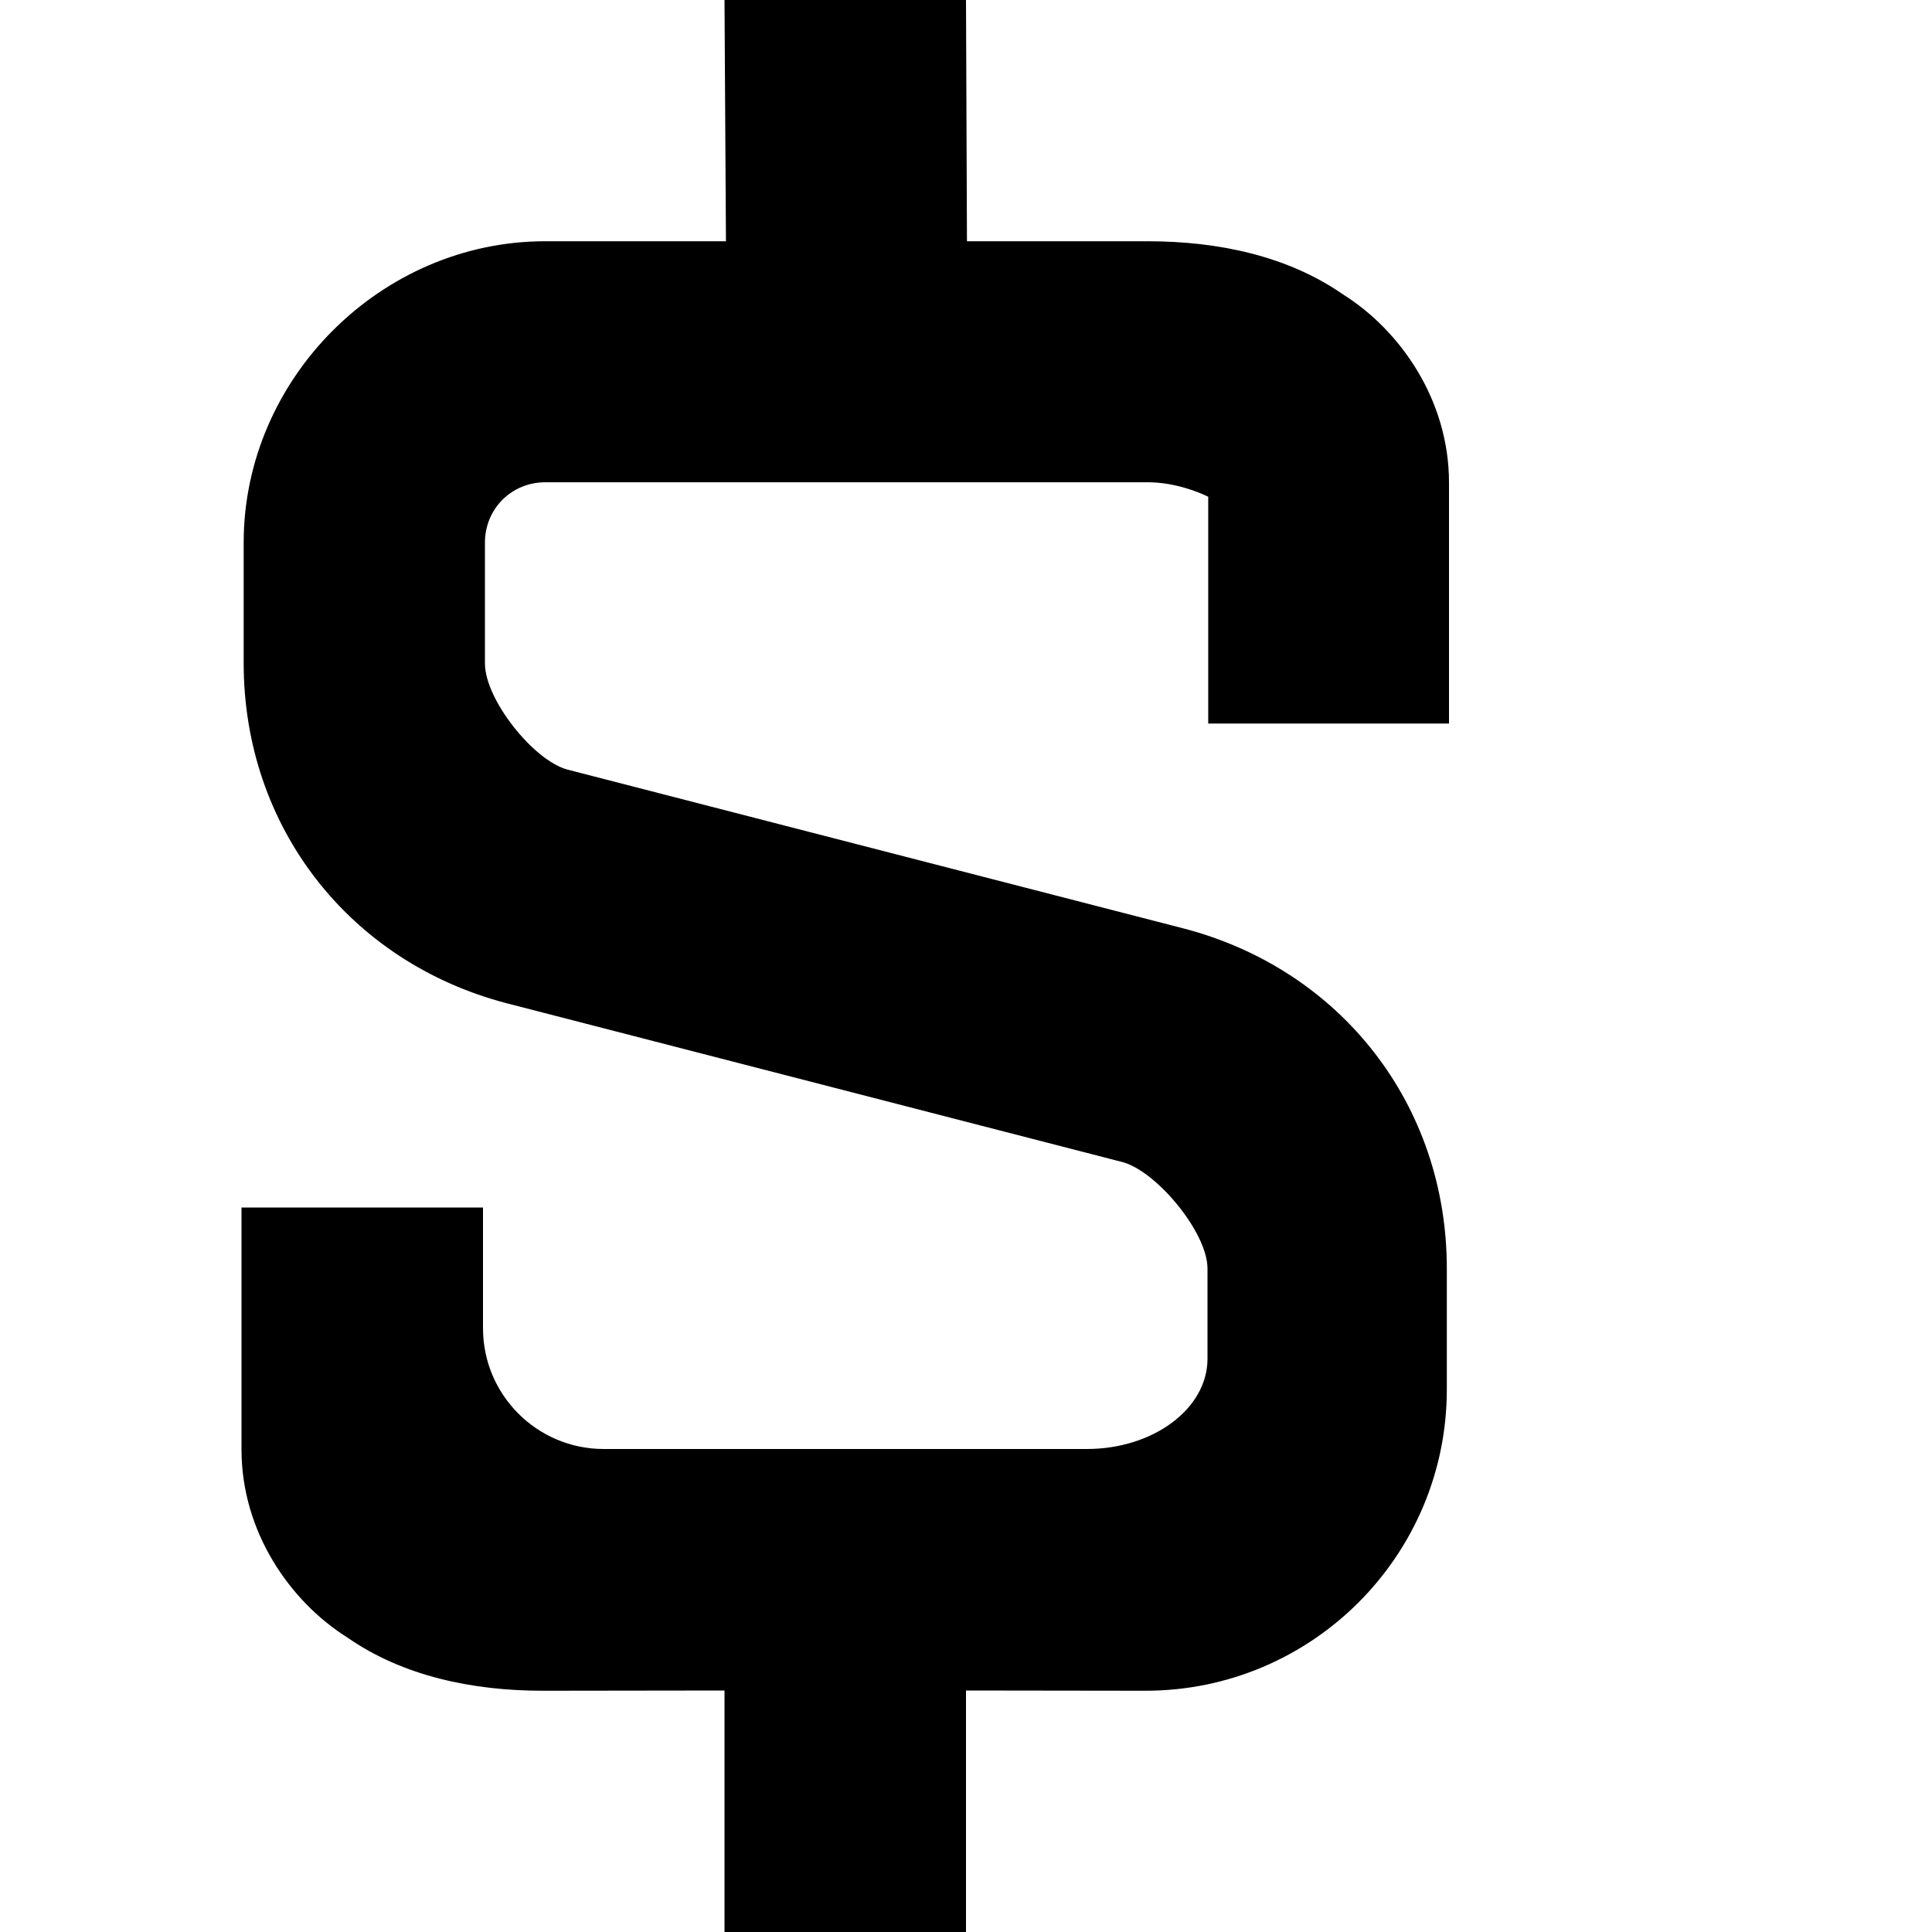 <?xml version="1.0" encoding="iso-8859-1"?>
<!-- Generator: Adobe Illustrator 18.1.1, SVG Export Plug-In . SVG Version: 6.00 Build 0)  -->
<svg version="1.1" xmlns="http://www.w3.org/2000/svg" xmlns:xlink="http://www.w3.org/1999/xlink" x="0px" y="0px"
	 viewBox="0 0 8 8" style="enable-background:new 0 0 8 8;" xml:space="preserve">
<g id="dollar">
	<g>
		<title>Layer 1</title>
		<path d="M2.257,0.999c-0.679,0-1.248,0.569-1.248,1.248v0.499c0,0.679,0.439,1.238,1.088,1.408l2.555,0.659
			C4.792,4.854,5,5.104,5,5.253c0,0,0,0.167,0,0.373C5,5.833,4.776,6,4.5,6l-2,0C2.224,6,2,5.776,2,5.5V5H1v1.002
			c0,0.34,0.2,0.629,0.439,0.779c0.23,0.16,0.519,0.22,0.808,0.22L3,7v1h1V7l0.743,0.001c0.689,0,1.248-0.559,1.248-1.248V5.253
			c0-0.679-0.439-1.238-1.088-1.408L2.347,3.186c-0.14-0.04-0.339-0.29-0.339-0.439V2.247c0-0.14,0.11-0.25,0.25-0.25h2.495
			c0.11,0,0.21,0.04,0.25,0.06v0.939H6V1.998c0-0.34-0.2-0.629-0.439-0.779c-0.23-0.16-0.519-0.22-0.808-0.22H4.004L4,0L3,0
			l0.006,0.999H2.257z"/>
	</g>
</g>
<g id="Layer_1">
</g>
</svg>
